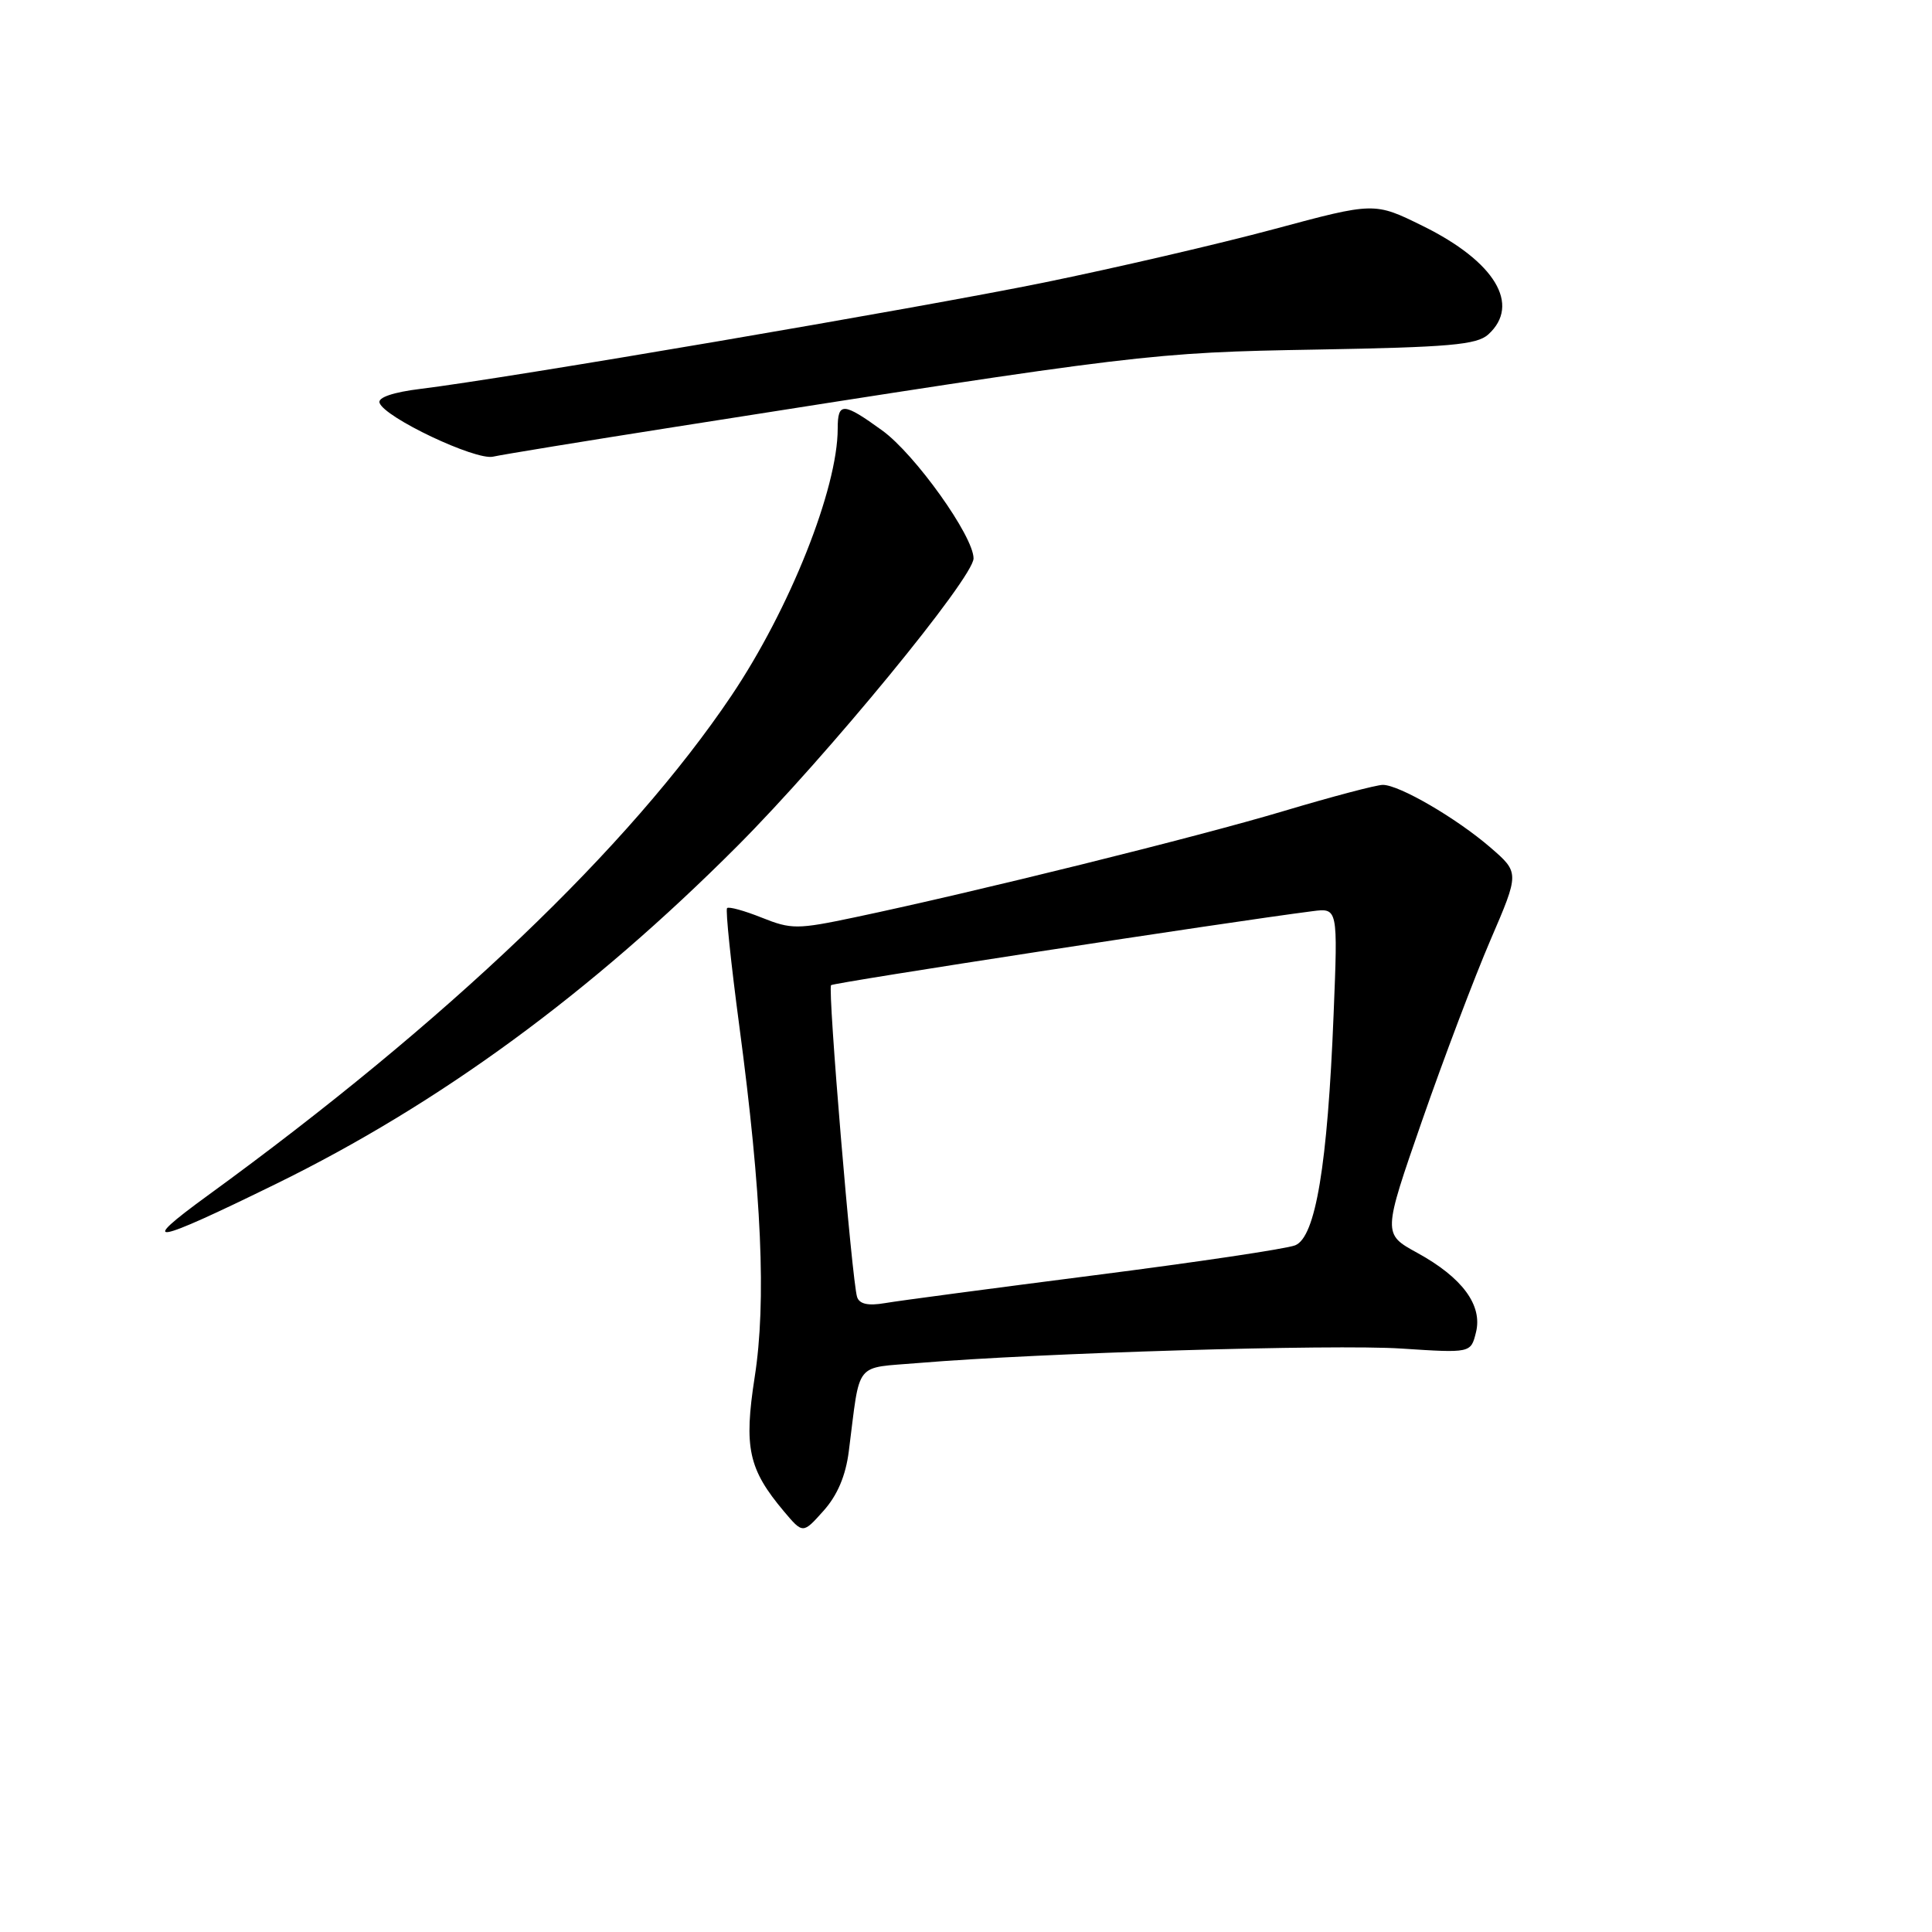 <?xml version="1.0" encoding="UTF-8" standalone="no"?>
<!DOCTYPE svg PUBLIC "-//W3C//DTD SVG 1.1//EN" "http://www.w3.org/Graphics/SVG/1.1/DTD/svg11.dtd" >
<svg xmlns="http://www.w3.org/2000/svg" xmlns:xlink="http://www.w3.org/1999/xlink" version="1.1" viewBox="0 0 256 256">
 <g >
 <path fill="currentColor"
d=" M 112.47 192.31 C 114.03 180.13 113.07 181.34 121.77 180.60 C 137.52 179.28 176.76 178.10 185.68 178.69 C 194.89 179.29 194.89 179.29 195.57 176.56 C 196.48 172.96 193.77 169.28 187.78 166.00 C 183.22 163.50 183.22 163.50 188.43 148.50 C 191.30 140.25 195.38 129.48 197.49 124.57 C 201.34 115.63 201.34 115.63 197.48 112.29 C 192.97 108.40 185.41 104.00 183.23 104.00 C 182.39 104.00 176.48 105.56 170.09 107.47 C 158.63 110.90 129.25 118.18 113.31 121.54 C 105.63 123.16 104.86 123.16 100.93 121.59 C 98.63 120.67 96.57 120.10 96.34 120.33 C 96.12 120.55 96.85 127.61 97.97 136.01 C 100.93 158.22 101.56 172.49 100.00 182.47 C 98.55 191.83 99.17 194.67 103.87 200.26 C 106.39 203.25 106.39 203.25 109.12 200.19 C 110.96 198.14 112.06 195.54 112.47 192.31 Z  M 36.60 156.86 C 58.23 146.26 78.27 131.58 97.70 112.11 C 109.58 100.19 129.00 76.54 129.00 73.99 C 129.00 71.05 121.25 60.19 116.90 57.04 C 111.72 53.29 111.00 53.26 111.00 56.79 C 111.00 64.74 104.65 80.68 96.91 92.19 C 83.38 112.30 59.20 135.37 27.50 158.43 C 18.07 165.29 20.14 164.93 36.60 156.86 Z  M 89.50 56.56 C 151.04 46.88 152.50 46.70 174.45 46.32 C 192.06 46.01 195.68 45.69 197.20 44.32 C 201.55 40.38 198.09 34.65 188.52 29.94 C 182.12 26.78 182.12 26.78 168.81 30.36 C 161.49 32.33 147.77 35.51 138.33 37.44 C 121.59 40.85 67.30 50.11 55.71 51.53 C 52.10 51.97 50.05 52.67 50.29 53.37 C 50.92 55.31 63.00 61.03 65.33 60.51 C 66.53 60.24 77.40 58.46 89.50 56.56 Z  M 113.57 171.86 C 112.89 169.77 109.65 131.02 110.12 130.54 C 110.47 130.20 162.50 122.20 173.89 120.74 C 177.28 120.30 177.28 120.30 176.71 134.40 C 175.91 154.41 174.32 163.93 171.62 165.01 C 170.45 165.48 158.47 167.26 145.00 168.98 C 131.53 170.71 119.04 172.36 117.26 172.67 C 115.03 173.05 113.88 172.80 113.57 171.86 Z "/>
</g>
</svg>